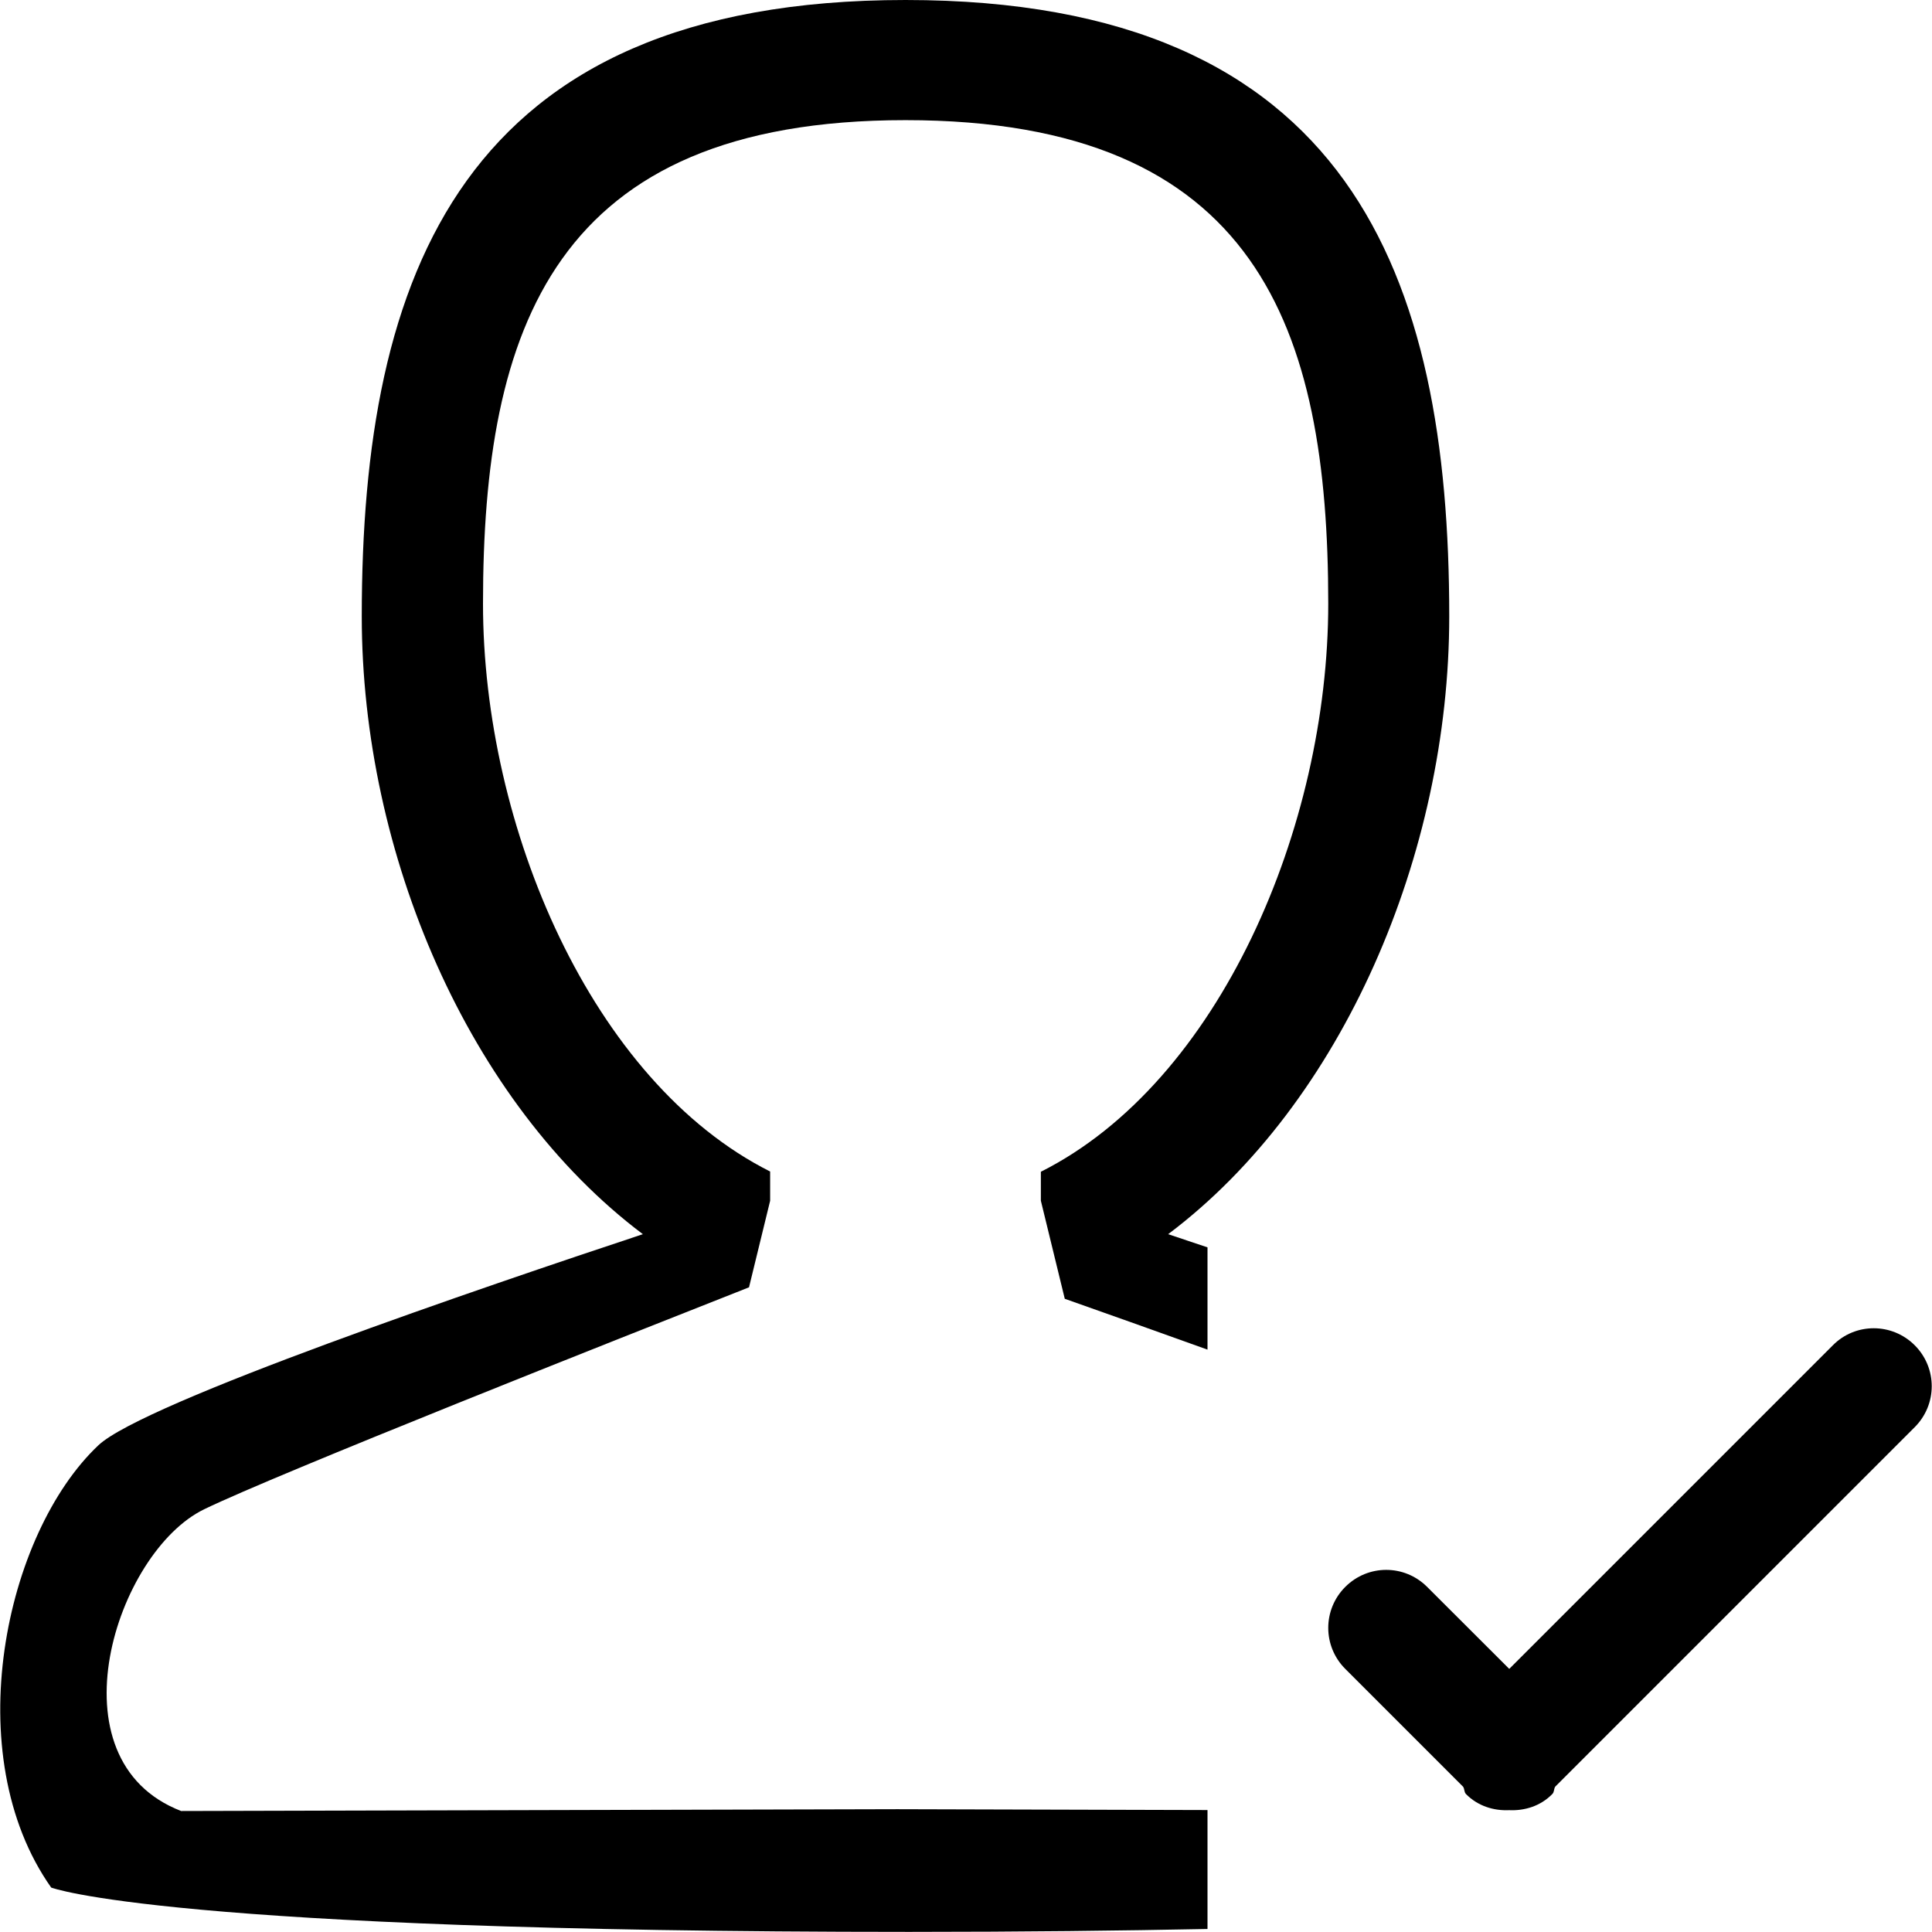 <?xml version="1.0" encoding="iso-8859-1"?>
<!-- Generator: Adobe Illustrator 16.0.0, SVG Export Plug-In . SVG Version: 6.00 Build 0)  -->
<!DOCTYPE svg PUBLIC "-//W3C//DTD SVG 1.1//EN" "http://www.w3.org/Graphics/SVG/1.1/DTD/svg11.dtd">
<svg version="1.1" xmlns="http://www.w3.org/2000/svg" xmlns:xlink="http://www.w3.org/1999/xlink" x="0px" y="0px" width="16px"
	 height="16px" viewBox="0 0 16 16" style="enable-background:new 0 0 16 16;" xml:space="preserve">
<g id="_x32_4-user_-_single_tick_done_valid" style="enable-background:new    ;">
	<g>
		<path d="M10,10.33c-0.113-0.038-0.229-0.077-0.326-0.109c1.445-1.086,2.328-3.152,2.328-5.117c0-2.819-0.818-5.104-4.503-5.104
			c-3.684,0-4.503,2.285-4.503,5.104c0,1.964,0.883,4.03,2.328,5.117c-1.309,0.434-4.135,1.395-4.509,1.748
			c-0.776,0.732-1.167,2.564-0.391,3.663c0,0,0.943,0.367,7.106,0.367c0.947,0,1.757-0.01,2.47-0.024V14.99l-2.568-0.007
			c0,0-5.93,0.015-5.932,0.015c-1.096-0.423-0.54-2.145,0.191-2.499c0.606-0.294,3.441-1.416,4.512-1.838l0.175-0.717V9.702
			C4.899,8.958,4,6.846,4,4.999c0-2.278,0.583-4.004,3.499-4.004C10.414,0.995,11,2.721,11,4.999c0,1.848-0.9,3.961-2.38,4.705v0.24
			l0.198,0.812c0.327,0.115,0.739,0.262,1.182,0.421v-0.178l0,0V10.33z"/>
		<path d="M15.857,11.141c-0.188-0.188-0.492-0.188-0.678,0l-2.68,2.68l-0.68-0.679c-0.188-0.188-0.49-0.188-0.678,0
			s-0.188,0.491,0,0.679l0.975,0.975c0.014,0.019,0.008,0.045,0.025,0.062c0.098,0.099,0.229,0.139,0.357,0.133
			c0.129,0.006,0.26-0.034,0.357-0.133c0.018-0.017,0.012-0.043,0.025-0.062l2.975-2.975C16.045,11.633,16.045,11.329,15.857,11.141
			z"/>
	</g>
</g>
<g id="Layer_1">
</g>
</svg>
